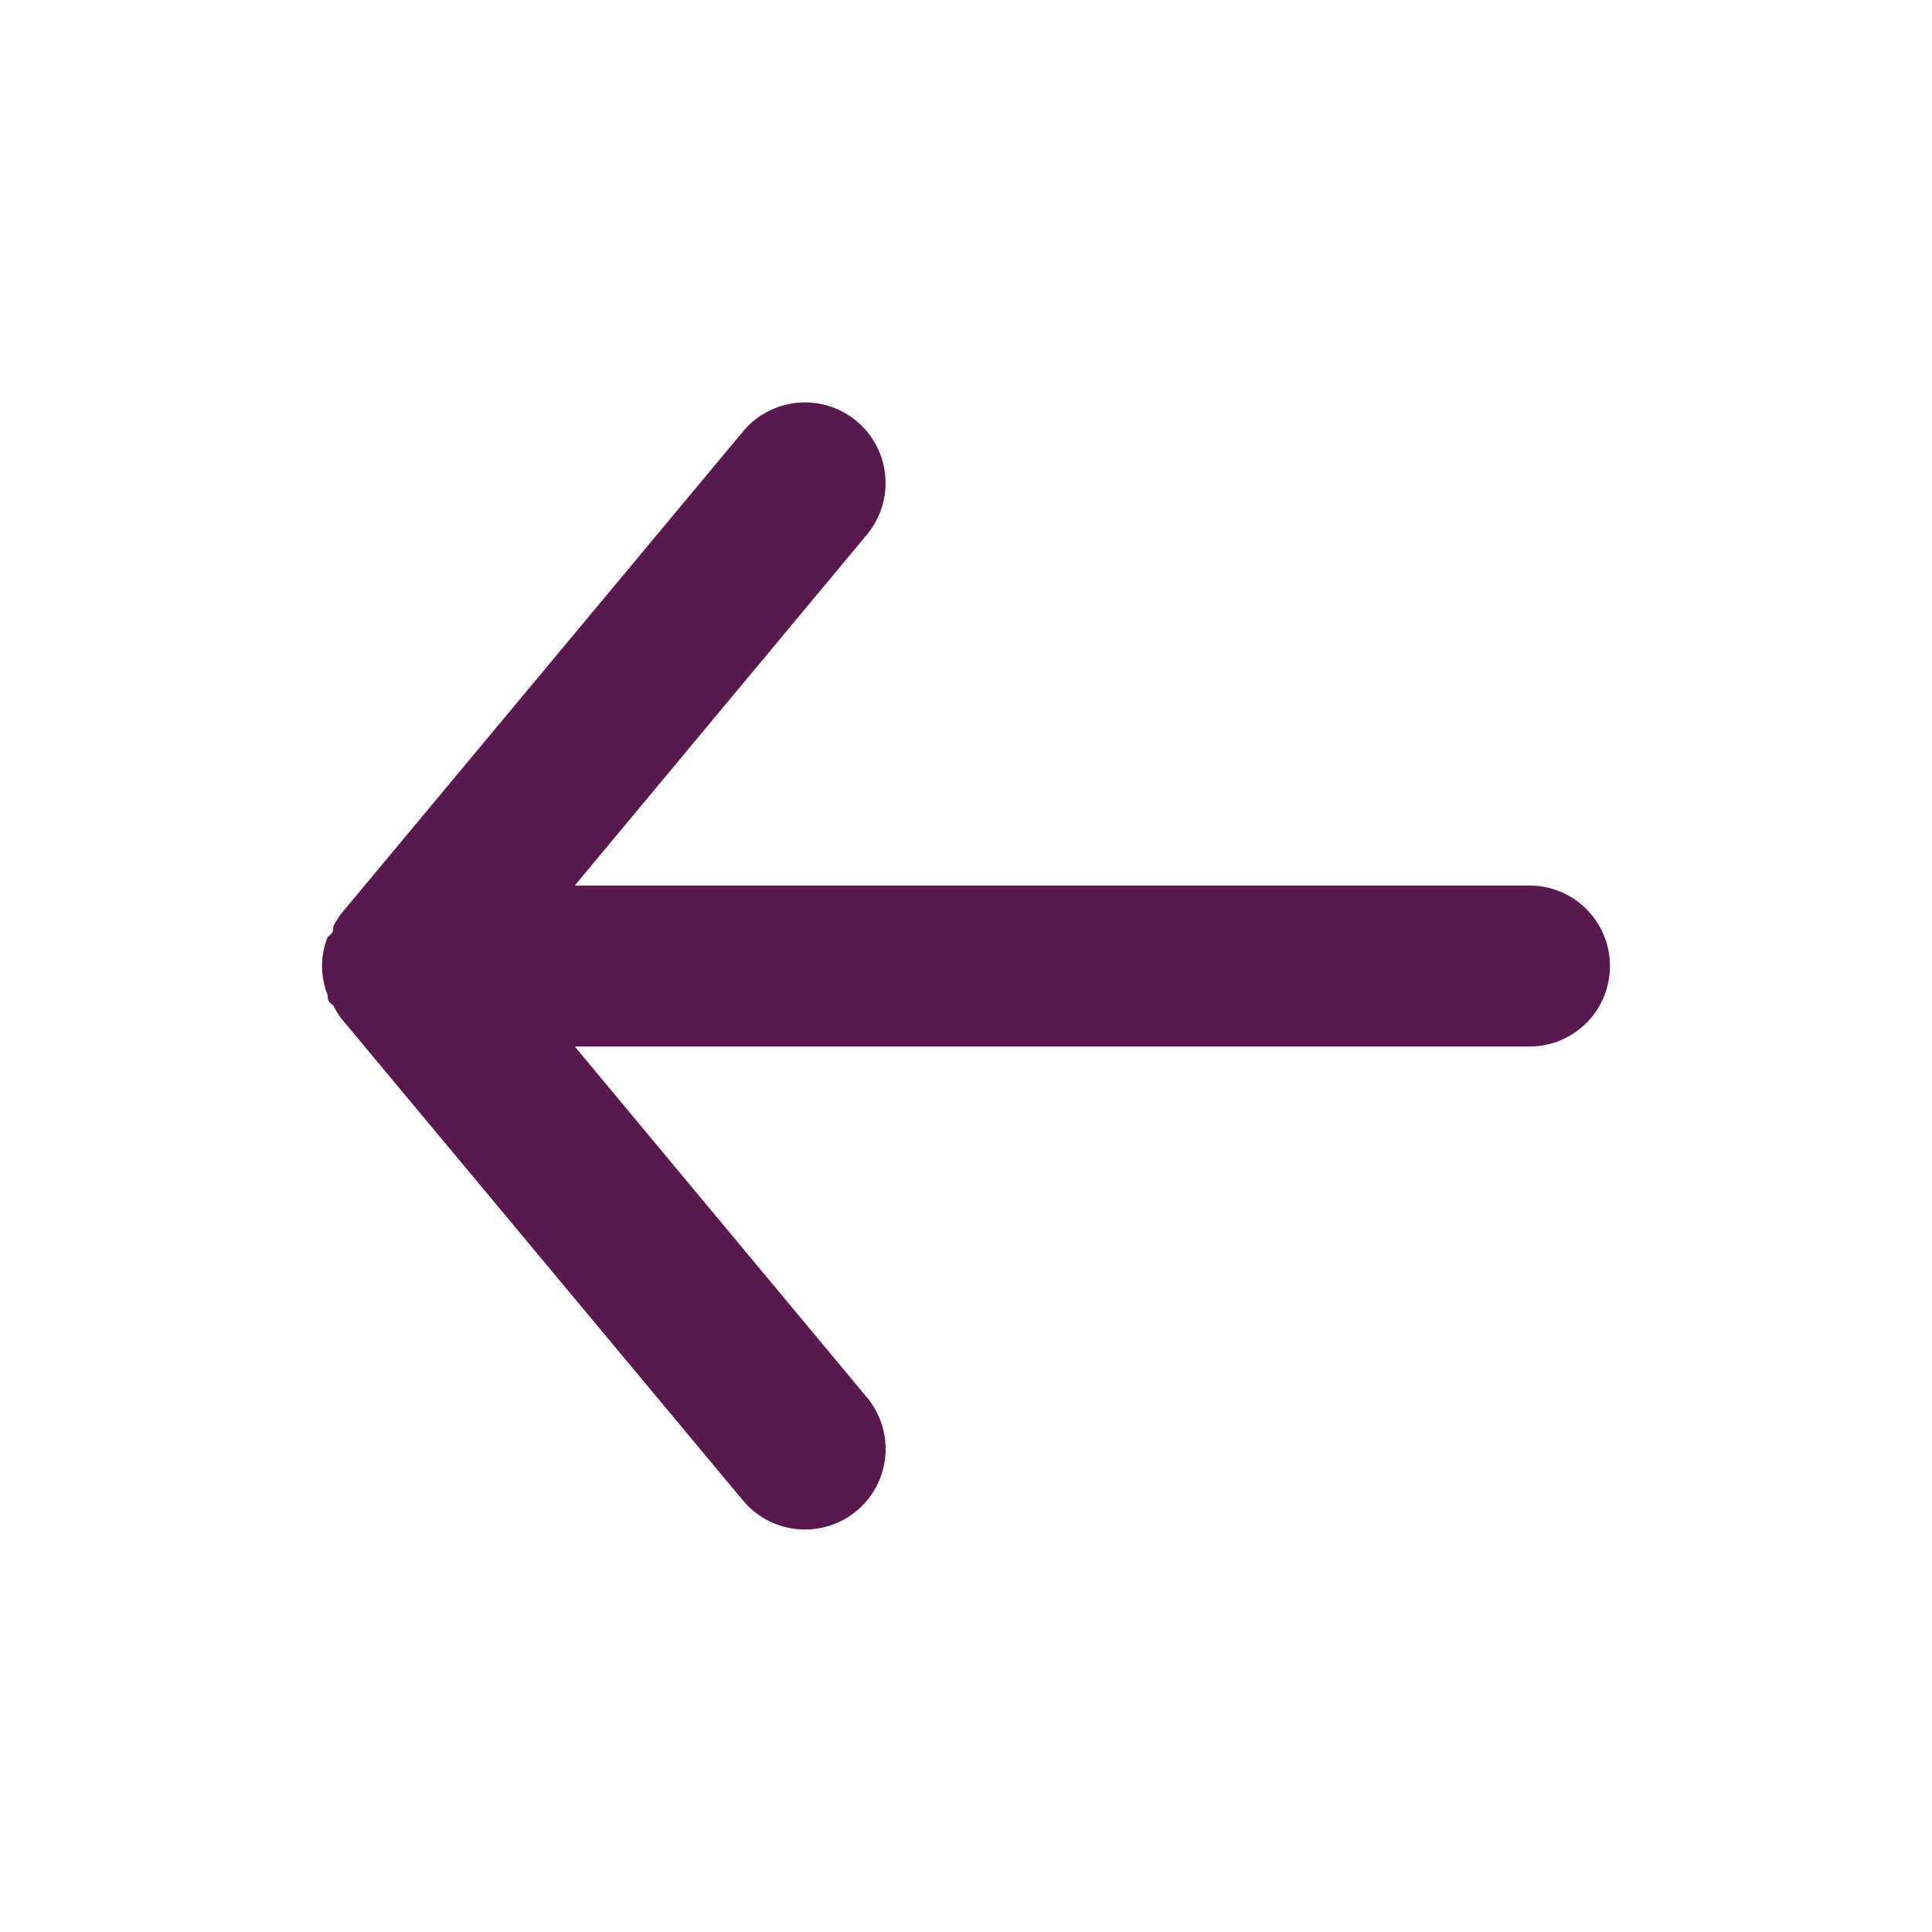 <svg width="44" height="44" viewBox="0 0 44 44" fill="none" xmlns="http://www.w3.org/2000/svg">
<path d="M34.833 20.167H13.09L19.745 12.174C20.056 11.799 20.206 11.316 20.161 10.832C20.116 10.347 19.881 9.9 19.506 9.589C19.132 9.277 18.649 9.128 18.165 9.172C17.68 9.217 17.233 9.452 16.921 9.827L7.755 20.827C7.693 20.914 7.638 21.006 7.59 21.102C7.59 21.194 7.59 21.248 7.461 21.34C7.378 21.55 7.335 21.774 7.333 22C7.335 22.226 7.378 22.45 7.461 22.66C7.461 22.752 7.461 22.807 7.59 22.898C7.638 22.994 7.693 23.086 7.755 23.174L16.921 34.173C17.094 34.38 17.31 34.547 17.554 34.661C17.797 34.775 18.064 34.834 18.333 34.834C18.761 34.834 19.177 34.685 19.506 34.412C19.692 34.258 19.845 34.069 19.958 33.856C20.07 33.642 20.14 33.409 20.162 33.169C20.184 32.929 20.159 32.687 20.087 32.456C20.015 32.226 19.899 32.012 19.745 31.827L13.09 23.834H34.833C35.319 23.834 35.786 23.64 36.129 23.297C36.473 22.953 36.666 22.486 36.666 22C36.666 21.514 36.473 21.048 36.129 20.704C35.786 20.36 35.319 20.167 34.833 20.167Z" fill="#59194F"/>
</svg>
